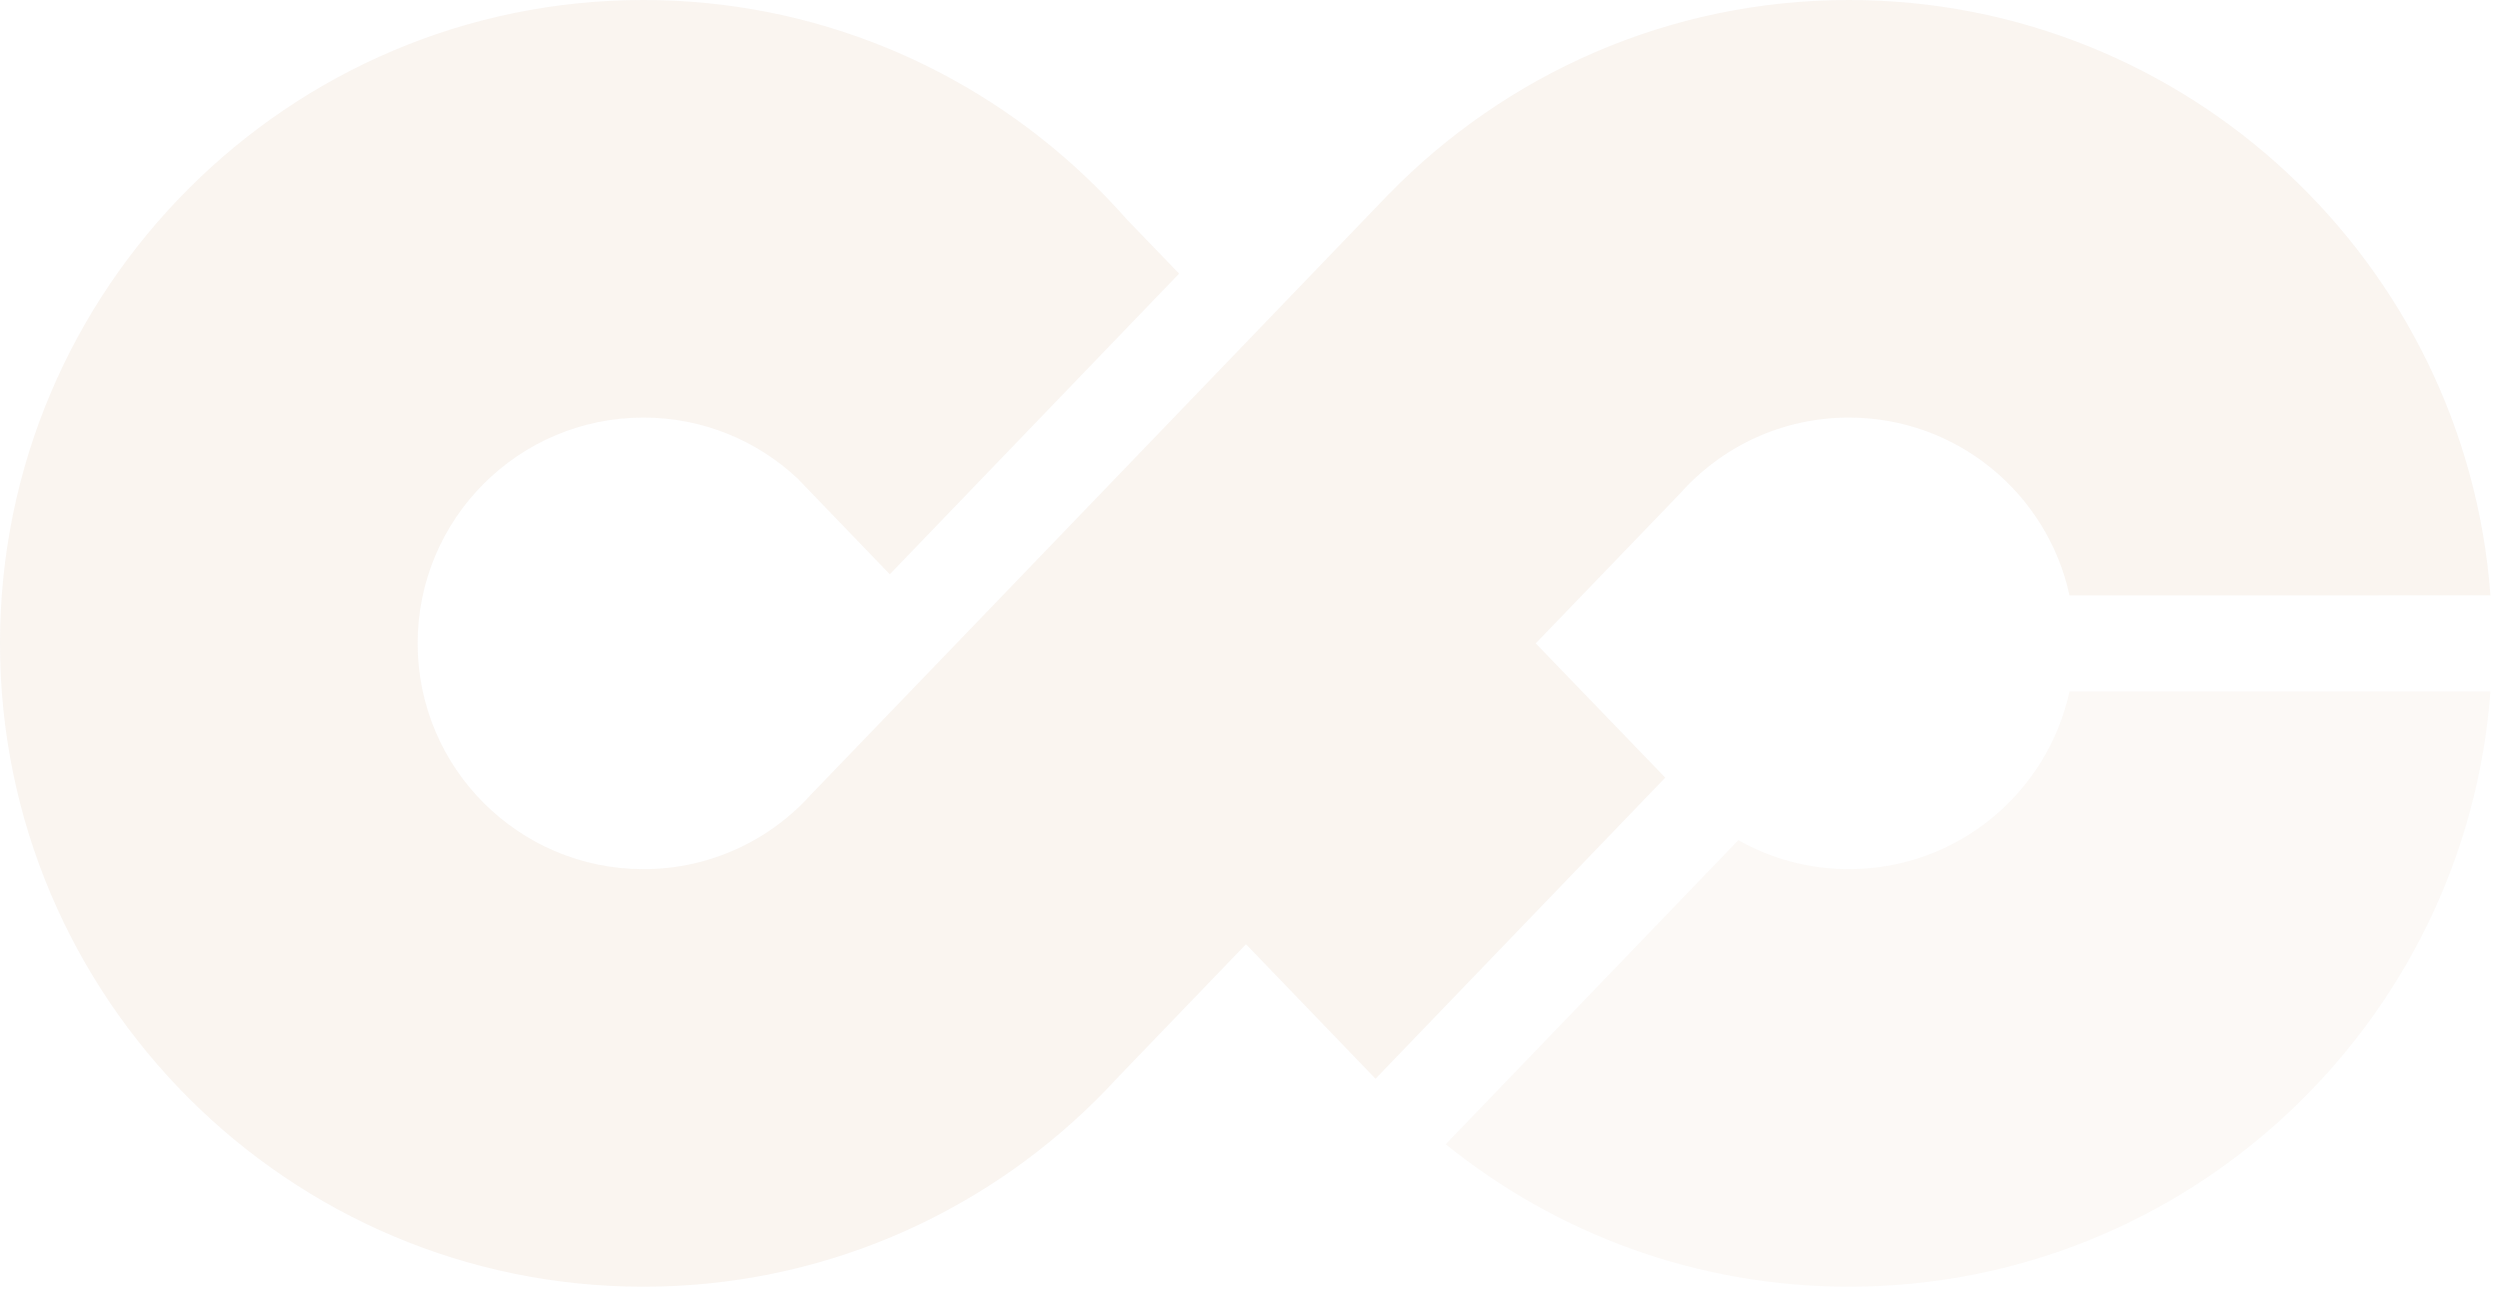 <?xml version="1.0" encoding="UTF-8"?>
<svg width="194px" height="100px" viewBox="0 0 194 100" version="1.1" xmlns="http://www.w3.org/2000/svg" xmlns:xlink="http://www.w3.org/1999/xlink">
    <!-- Generator: Sketch 52.2 (67145) - http://www.bohemiancoding.com/sketch -->
    <title>Group</title>
    <desc>Created with Sketch.</desc>
    <g id="页面-1" stroke="none" stroke-width="1" fill="none" fill-rule="evenodd" opacity="0.1">
        <g id="HOMEPAGE" transform="translate(-415, -186)">
            <g id="编组-4" transform="translate(313, 172)">
                <g id="编组-3备份">
                    <g transform="translate(102, 14)" id="Group">
                        <g>
                            <path d="M129.224,60.345 L119.174,49.925 L130.325,38.347 L130.325,38.351 C133.536,34.707 138.234,32.404 143.473,32.404 C151.872,32.404 158.886,38.315 160.594,46.202 L193.259,46.2 C191.347,20.404 169.749,-2.84217094e-14 143.473,-2.84217094e-14 C129.493,-2.84217094e-14 116.84,5.778 107.768,15.068 L107.764,15.068 L107.458,15.386 C107.405,15.441 107.352,15.495 107.3,15.551 L96.675,26.599 L74.22,49.935 L63.079,61.504 L63.079,61.499 C59.868,65.144 55.17,67.446 49.931,67.446 C40.254,67.446 32.41,59.601 32.41,49.925 C32.41,40.248 40.254,32.404 49.931,32.404 C54.552,32.404 58.752,34.196 61.881,37.121 L69.049,44.565 L91.5,21.233 L87.447,17.031 C86.425,15.867 85.347,14.754 84.223,13.689 L84.168,13.633 L84.168,13.637 C75.222,5.19 63.17,-2.84217094e-14 49.925,-2.84217094e-14 C22.396,-2.84217094e-14 2.84217094e-14,22.396 2.84217094e-14,49.925 C2.84217094e-14,77.454 22.396,99.85 49.925,99.85 C63.569,99.85 75.95,94.347 84.97,85.446 L84.972,85.448 L85.025,85.392 C85.61,84.813 86.182,84.22 86.738,83.612 L96.69,73.272 L106.741,83.711 L129.224,60.345 Z" id="Fill-1" fill="#C7976A"></path>
                            <path d="M160.593,53.651 C158.885,61.537 151.87,67.446 143.473,67.446 C140.355,67.446 137.431,66.625 134.896,65.196 L112.187,88.795 C120.753,95.705 131.636,99.85 143.473,99.85 C169.749,99.85 191.347,79.446 193.259,53.651 L160.593,53.651 Z" id="Fill-3" fill="#DDC1A6"></path>
                        </g>
                    </g>
                </g>
            </g>
        </g>
    </g>
</svg>
